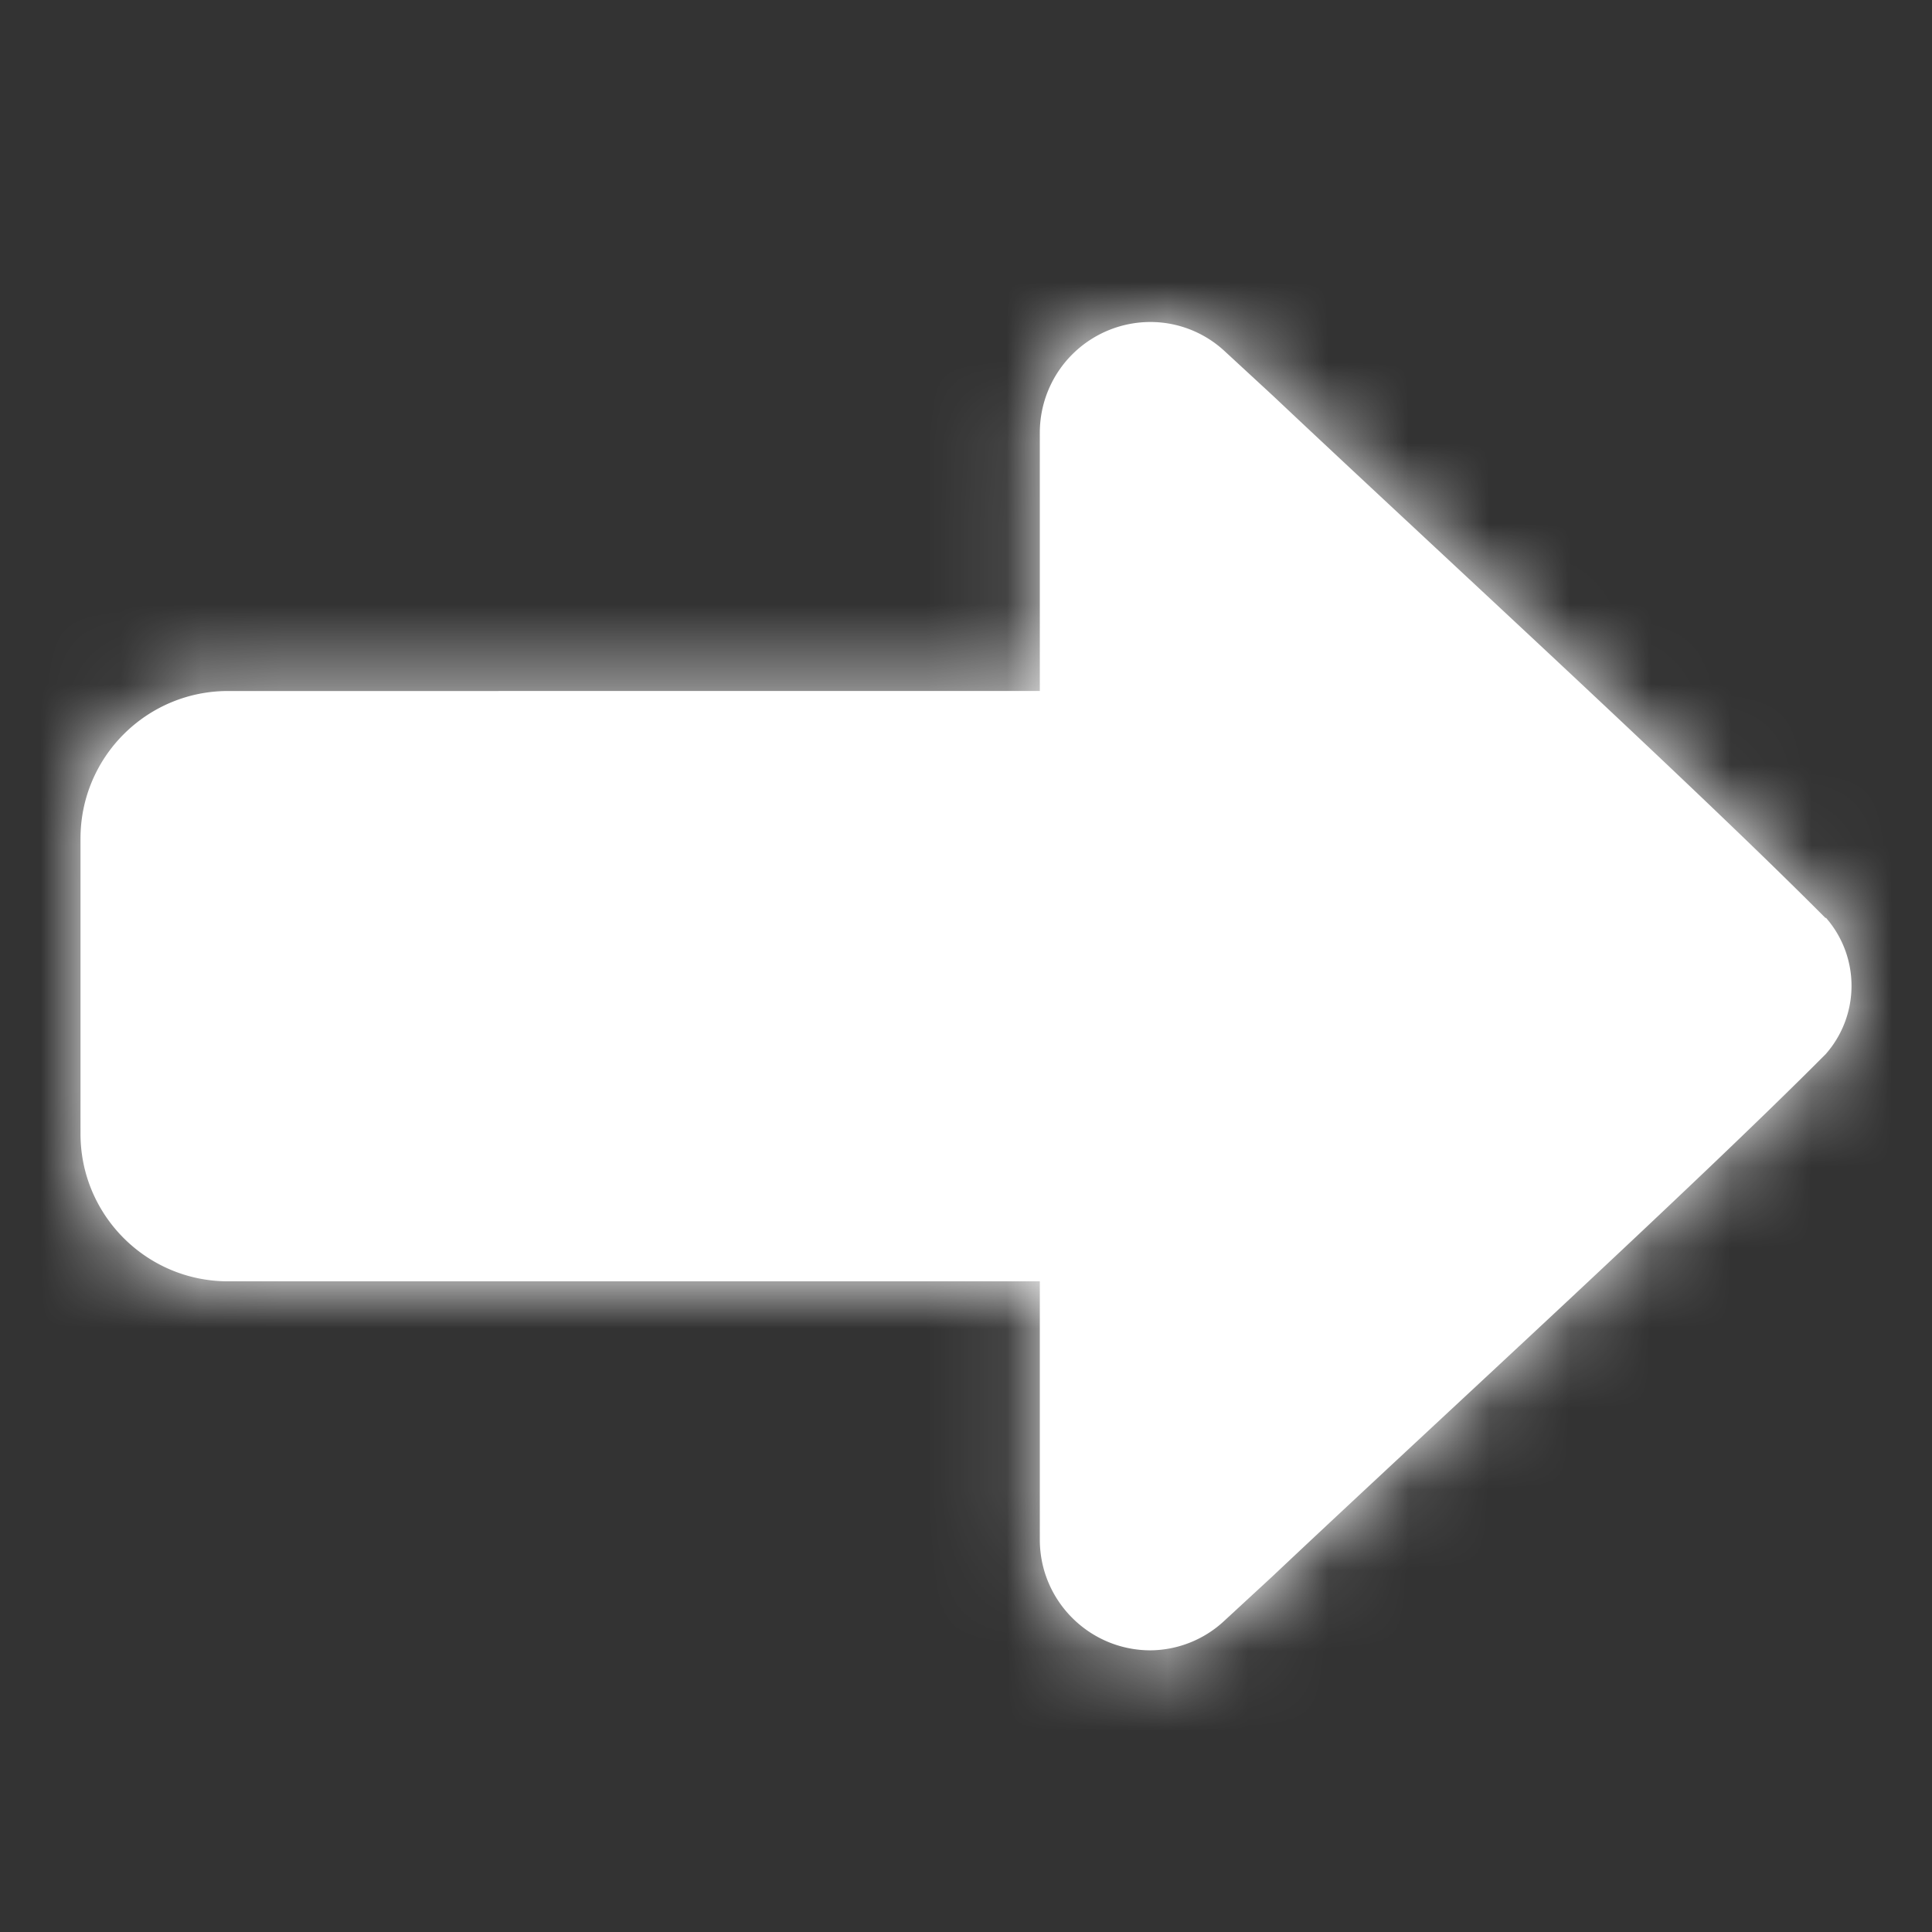 <svg xmlns="http://www.w3.org/2000/svg" xmlns:xlink="http://www.w3.org/1999/xlink" width="24" height="24" viewBox="0 0 24 24">
    <rect x="0" y="0" width="24" height="24" fill="#333333" stroke="none"/>
    <defs>
        <path id="a" d="M22.68 11.407c-1.668-1.678-4.923-4.657-6.866-6.49l-.596-.55A1.357 1.357 0 0 0 14.301 4a1.375 1.375 0 0 0-1.384 1.375v3.209H2.833C1.821 8.584 1 9.404 1 10.417v3.667c0 1.012.82 1.833 1.833 1.833h10.084v3.209c0 .759.616 1.375 1.375 1.375.34-.003.668-.134.917-.367l.596-.55c1.943-1.833 5.207-4.813 6.875-6.49a1.283 1.283 0 0 0 0-1.696v.009z"/>
    </defs>
    <g fill="none" fill-rule="evenodd">
        <mask id="b" fill="#fff">
            <use xlink:href="#a"/>
        </mask>
        <use fill="#ffffff" fill-rule="nonzero" xlink:href="#a"/>
        <g fill="#ffffff" mask="url(#b)">
            <path d="M0 0h24v24H0z"/>
        </g>
        <g stroke="#95BDEF" stroke-width="2" transform="translate(-264 -379)">
            <rect width="534" height="452" x="1" y="58" rx="20"/>
        </g>
    </g>
</svg>
